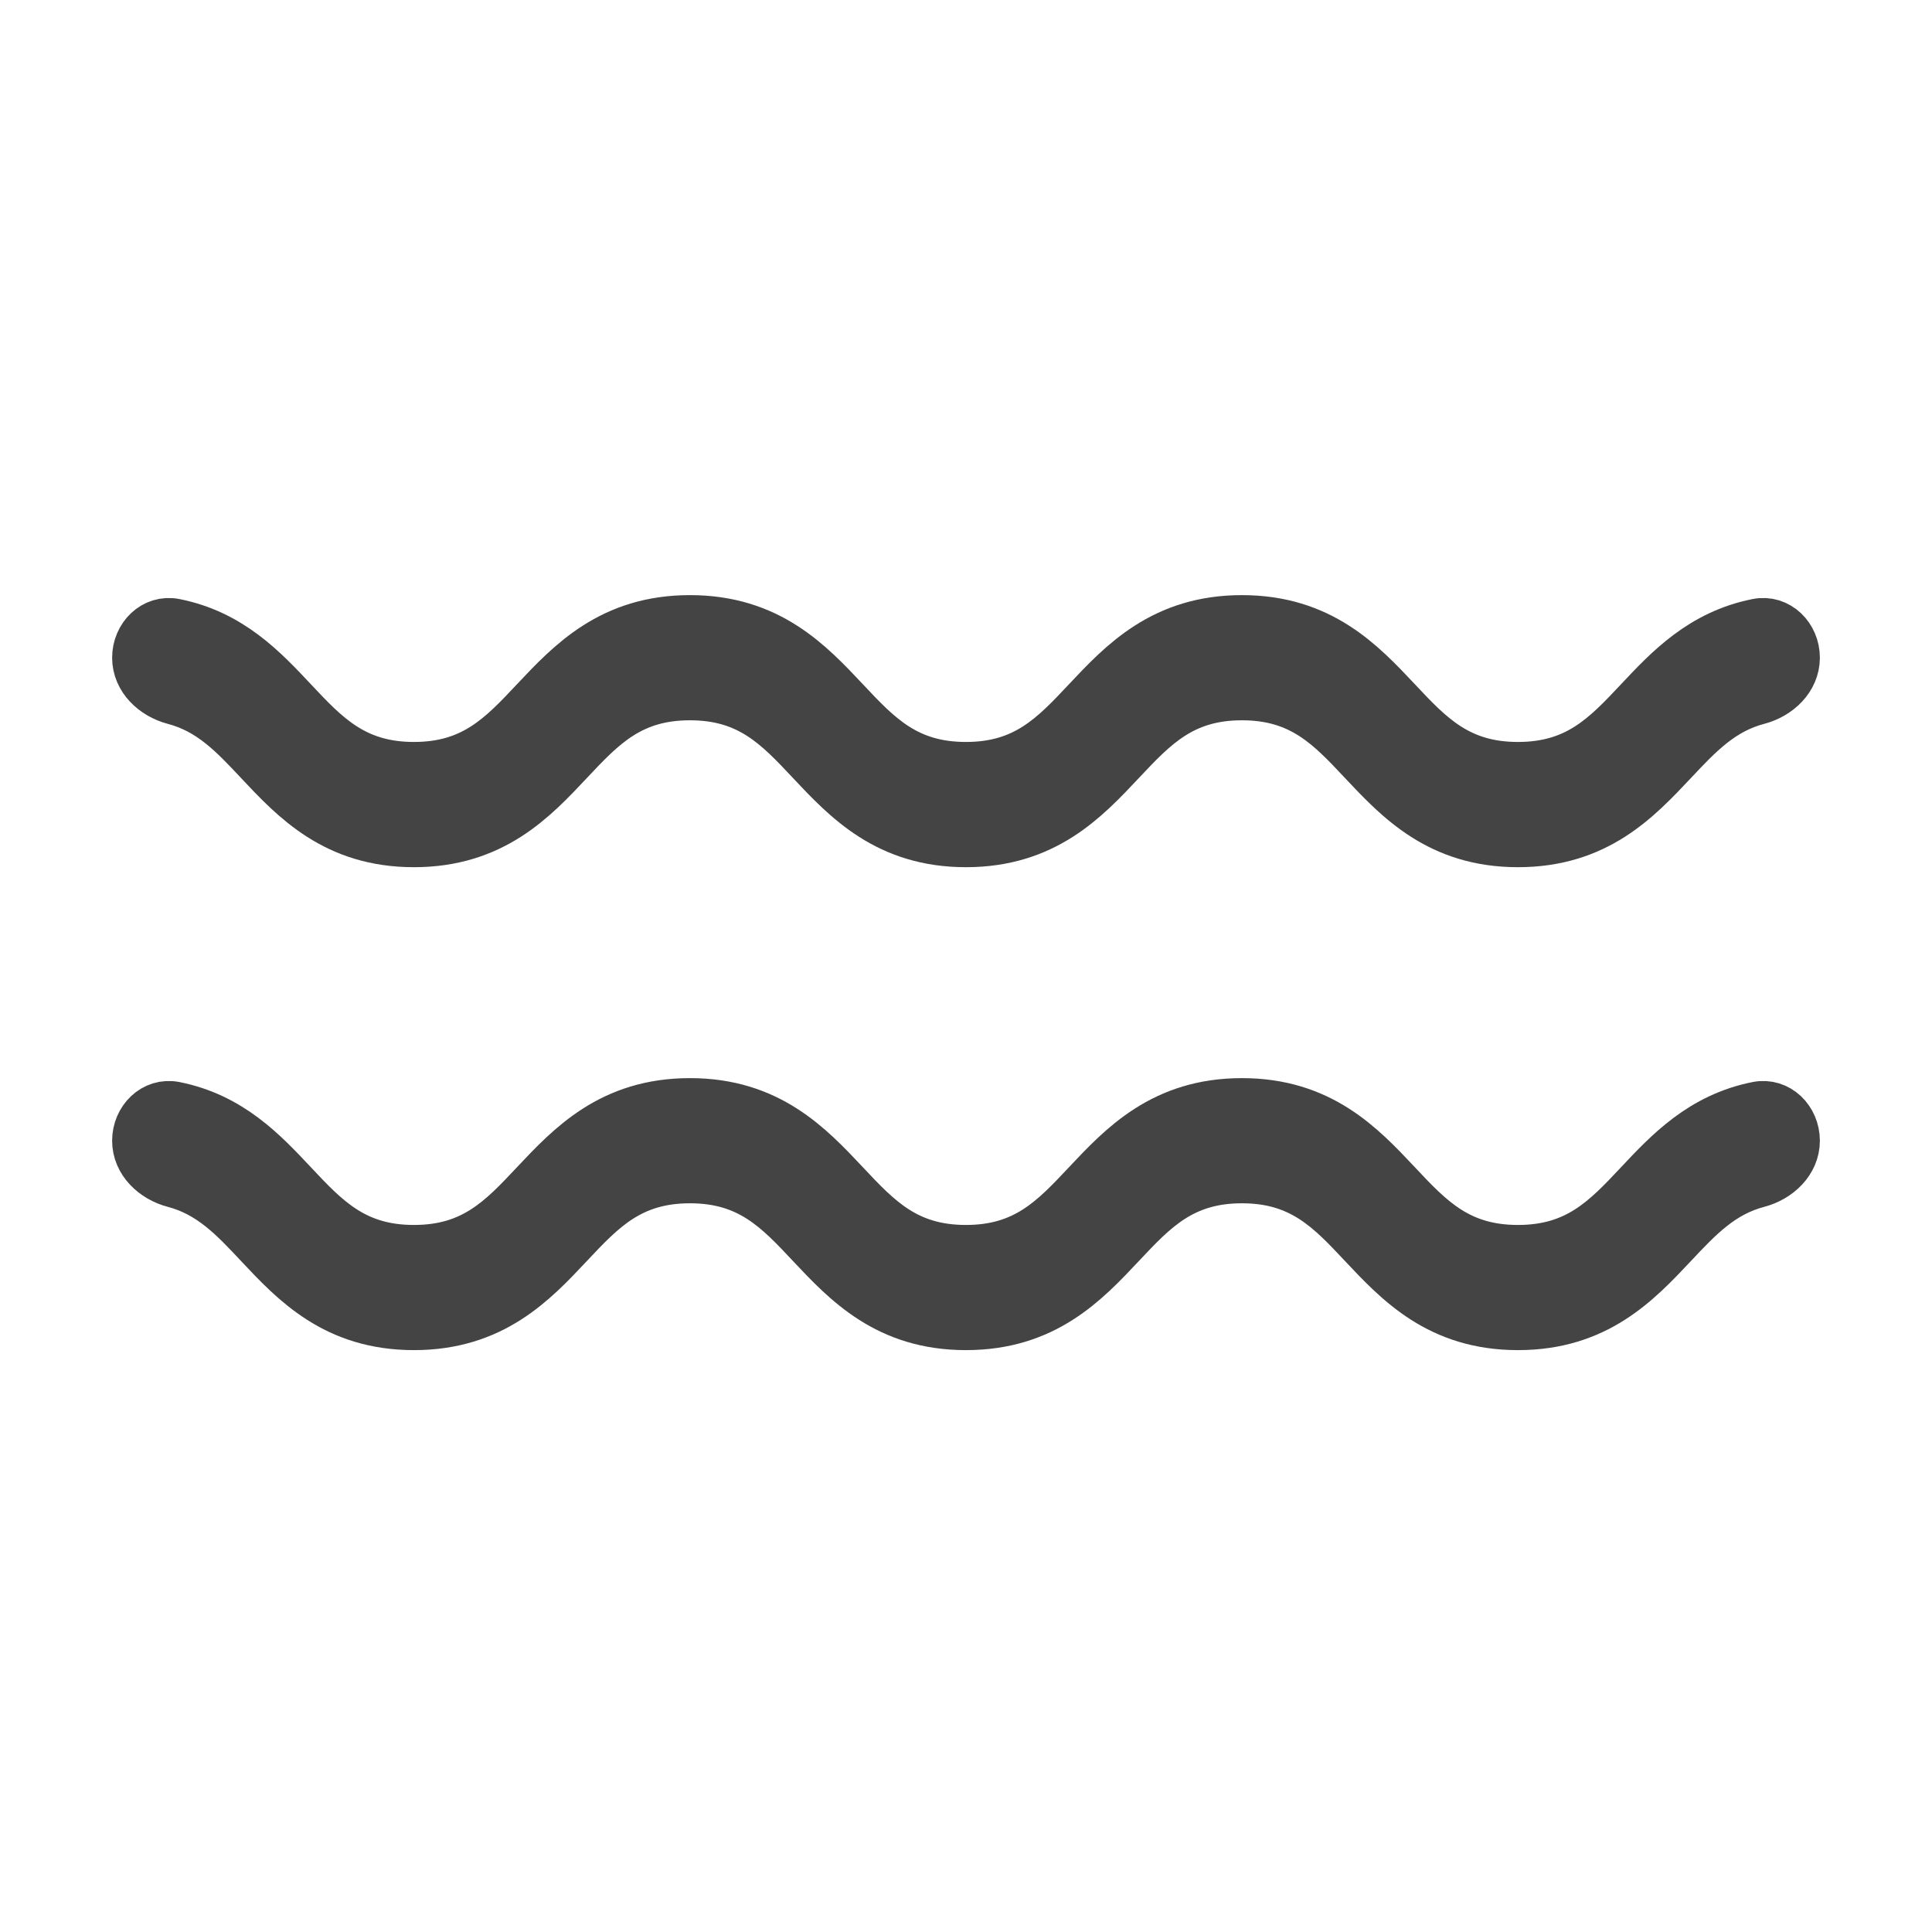 <svg width="28" height="28" viewBox="0 0 28 28" fill="none" xmlns="http://www.w3.org/2000/svg">
<path d="M21.999 12.193C20.869 12.193 20.283 11.569 19.765 11.018C19.285 10.506 18.869 10.064 17.999 10.064C17.129 10.064 16.714 10.506 16.233 11.018C15.716 11.569 15.129 12.193 13.999 12.193C12.869 12.193 12.283 11.569 11.765 11.018C11.285 10.506 10.869 10.064 9.999 10.064C9.129 10.064 8.714 10.506 8.233 11.018C7.716 11.569 7.129 12.193 5.999 12.193C4.869 12.193 4.283 11.569 3.766 11.018C3.395 10.622 3.061 10.268 2.527 10.128C2.243 10.053 2 9.826 2 9.532C2 9.238 2.241 8.993 2.529 9.05C3.327 9.209 3.804 9.717 4.233 10.174C4.713 10.686 5.13 11.128 5.999 11.128C6.869 11.128 7.284 10.686 7.765 10.174C8.283 9.624 8.869 9 9.999 9C11.129 9 11.716 9.624 12.233 10.174C12.713 10.686 13.129 11.128 13.999 11.128C14.869 11.128 15.284 10.686 15.765 10.174C16.282 9.624 16.869 9 17.999 9C19.129 9 19.716 9.624 20.233 10.174C20.713 10.686 21.13 11.128 21.999 11.128C22.869 11.128 23.285 10.686 23.766 10.174C24.195 9.717 24.673 9.209 25.471 9.05C25.759 8.993 26 9.238 26 9.532C26 9.826 25.757 10.053 25.473 10.128C24.939 10.268 24.606 10.622 24.234 11.018C23.716 11.569 23.13 12.193 21.999 12.193Z" fill="#444444" stroke="#444444" stroke-width="0.75"/>
<path d="M21.999 19.192C20.869 19.192 20.283 18.569 19.765 18.018C19.285 17.506 18.869 17.064 17.999 17.064C17.129 17.064 16.714 17.506 16.233 18.018C15.716 18.569 15.129 19.192 13.999 19.192C12.869 19.192 12.283 18.569 11.765 18.018C11.285 17.506 10.869 17.064 9.999 17.064C9.129 17.064 8.714 17.506 8.233 18.018C7.716 18.569 7.129 19.192 5.999 19.192C4.869 19.192 4.283 18.569 3.766 18.018C3.395 17.622 3.061 17.268 2.527 17.128C2.243 17.053 2 16.826 2 16.532C2 16.238 2.241 15.993 2.529 16.05C3.327 16.209 3.804 16.717 4.233 17.174C4.713 17.686 5.13 18.128 5.999 18.128C6.869 18.128 7.284 17.686 7.765 17.174C8.283 16.624 8.869 16 9.999 16C11.129 16 11.716 16.624 12.233 17.174C12.713 17.686 13.129 18.128 13.999 18.128C14.869 18.128 15.284 17.686 15.765 17.174C16.282 16.624 16.869 16 17.999 16C19.129 16 19.716 16.624 20.233 17.174C20.713 17.686 21.13 18.128 21.999 18.128C22.869 18.128 23.285 17.686 23.766 17.174C24.195 16.717 24.673 16.209 25.471 16.05C25.759 15.993 26 16.238 26 16.532C26 16.826 25.757 17.053 25.473 17.128C24.939 17.268 24.606 17.622 24.234 18.018C23.716 18.569 23.13 19.192 21.999 19.192Z" fill="#444444" stroke="#444444" stroke-width="0.75"/>
</svg>
